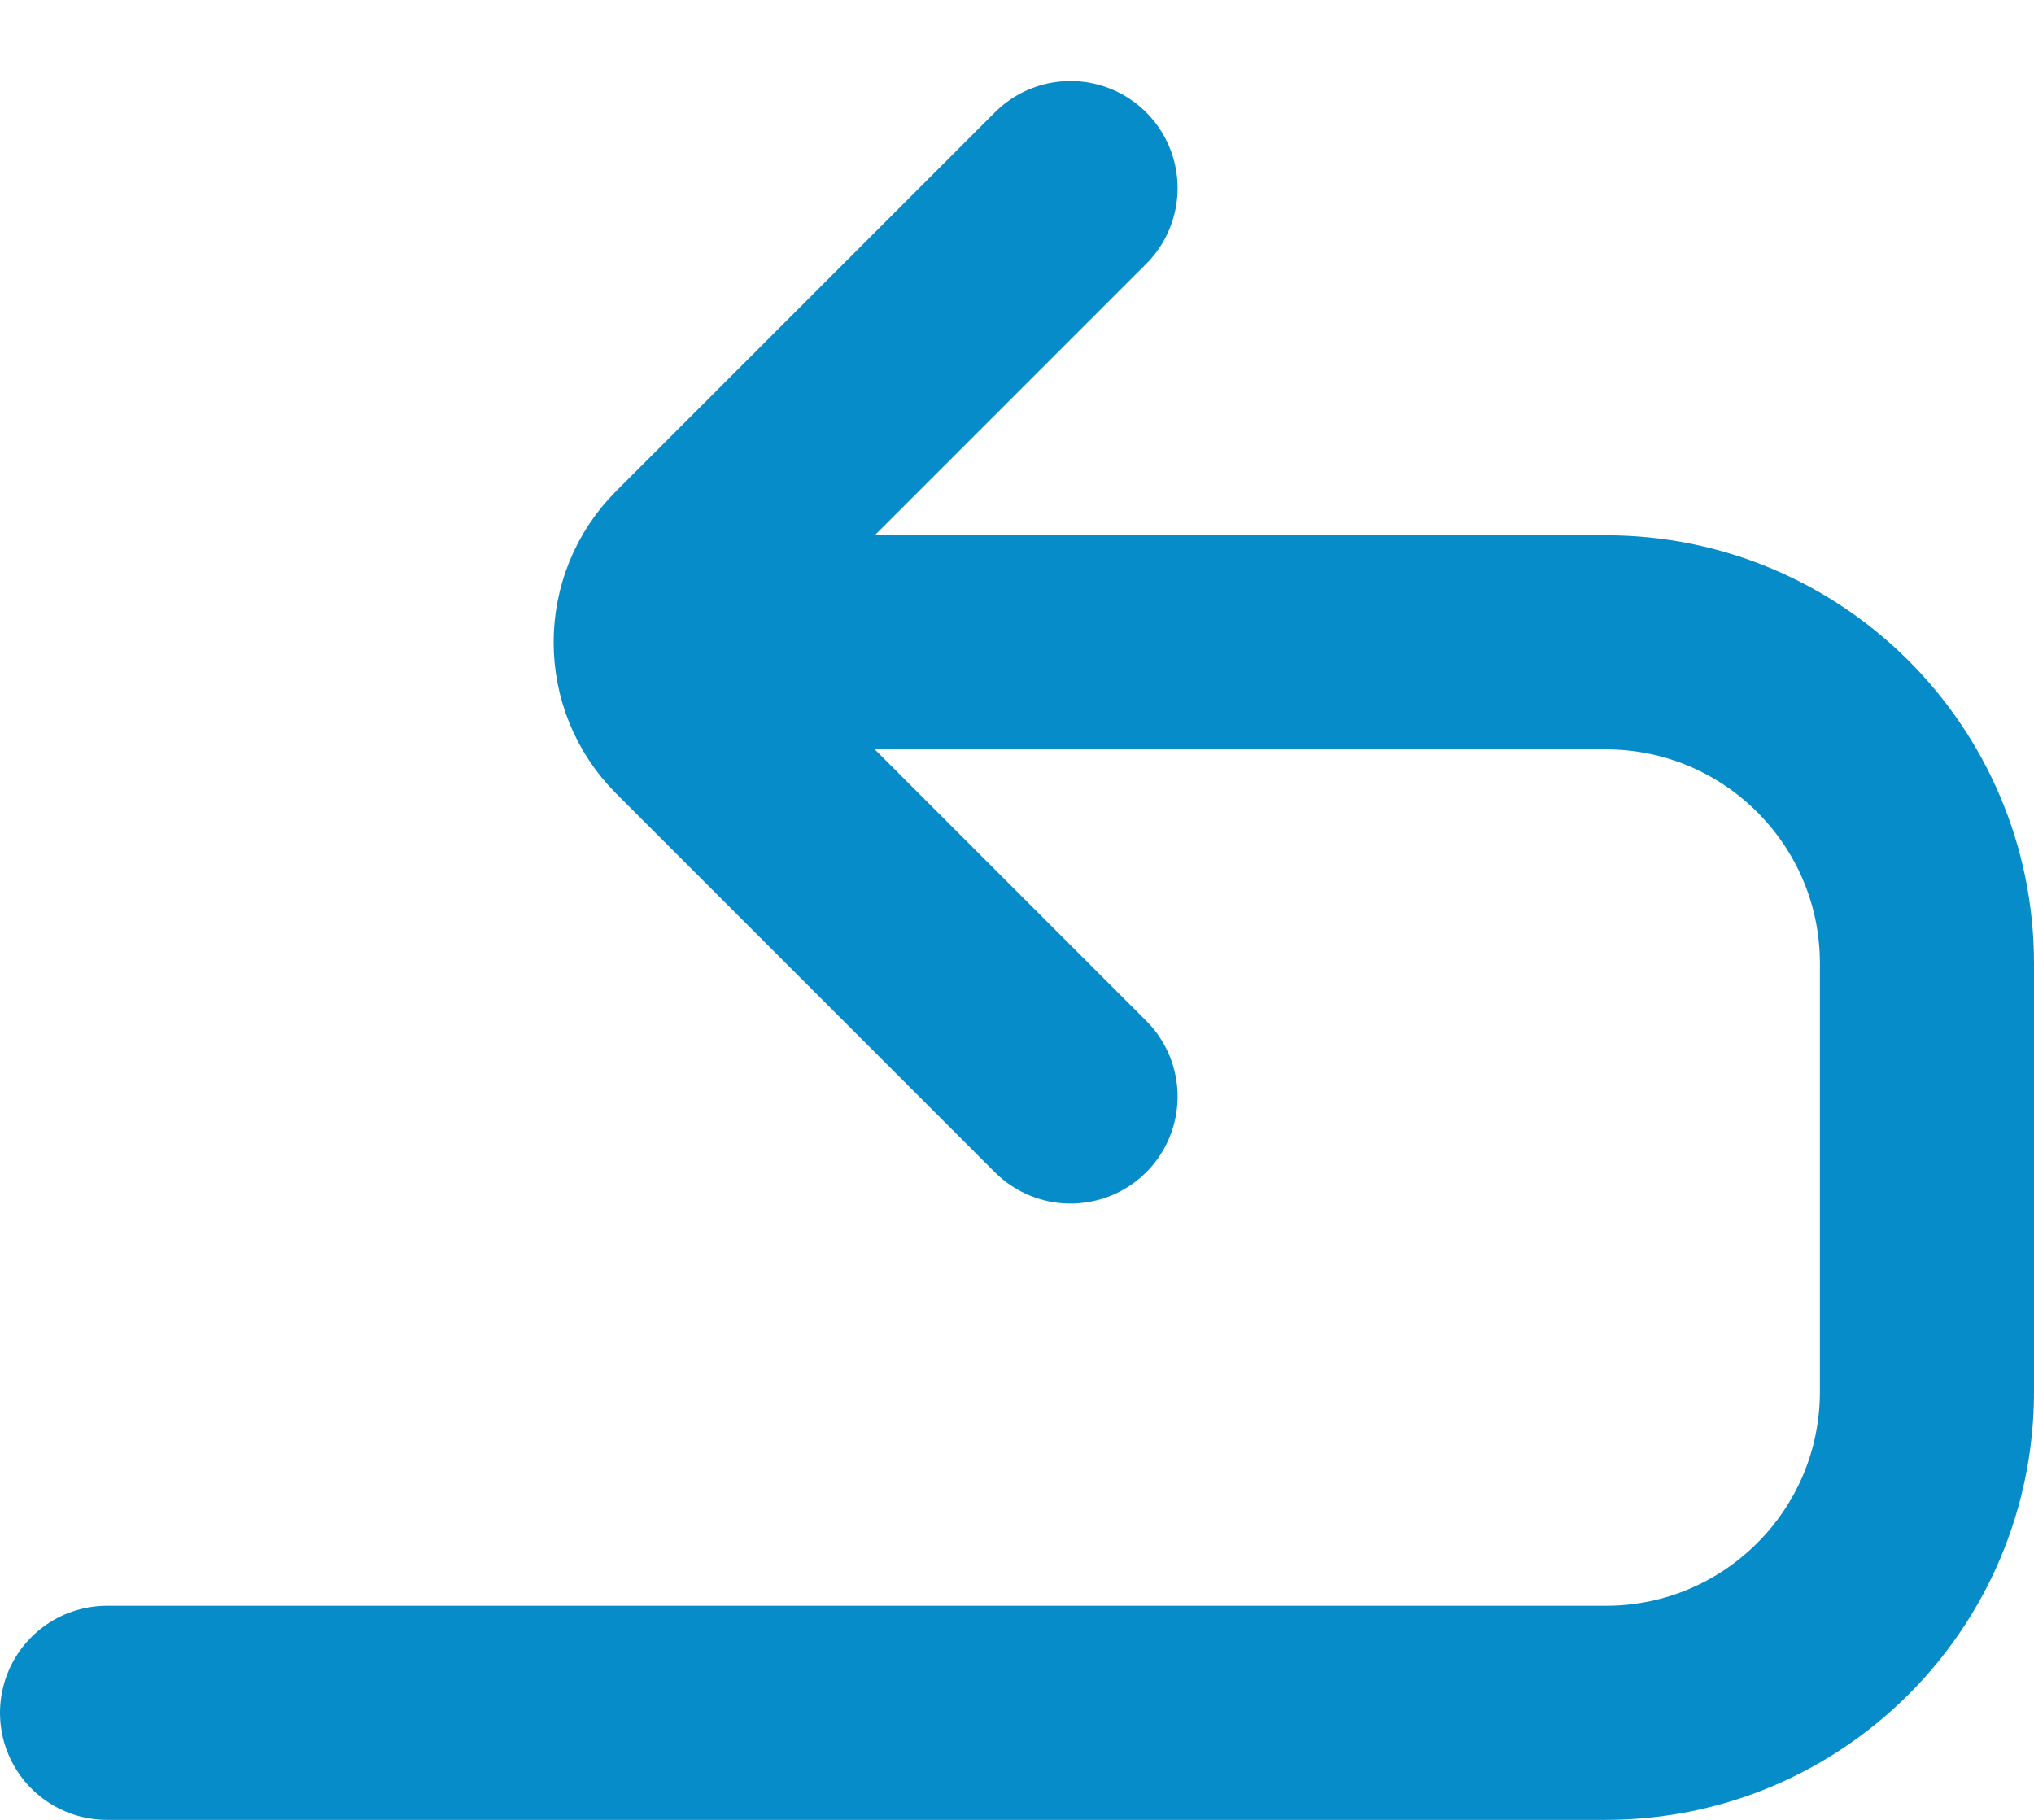 <svg
    width="19"
    height="17"
    viewBox="0 0 19 17"
    fill="none"
    xmlns="http://www.w3.org/2000/svg"
>
    <path
    d="M6.998 6H15C16.657 6 18 7.343 18 9V13C18 14.657 16.657 16 15 16H1"
    stroke="#068DC9"
    stroke-width="2"
    stroke-linecap="round"
    stroke-linejoin="round"
    />
    <path
    d="M10 10.243L6.464 6.707C6.074 6.317 6.074 5.683 6.464 5.293L10 1.757"
    stroke="#068DC9"
    stroke-width="2"
    stroke-linecap="round"
    />
</svg>